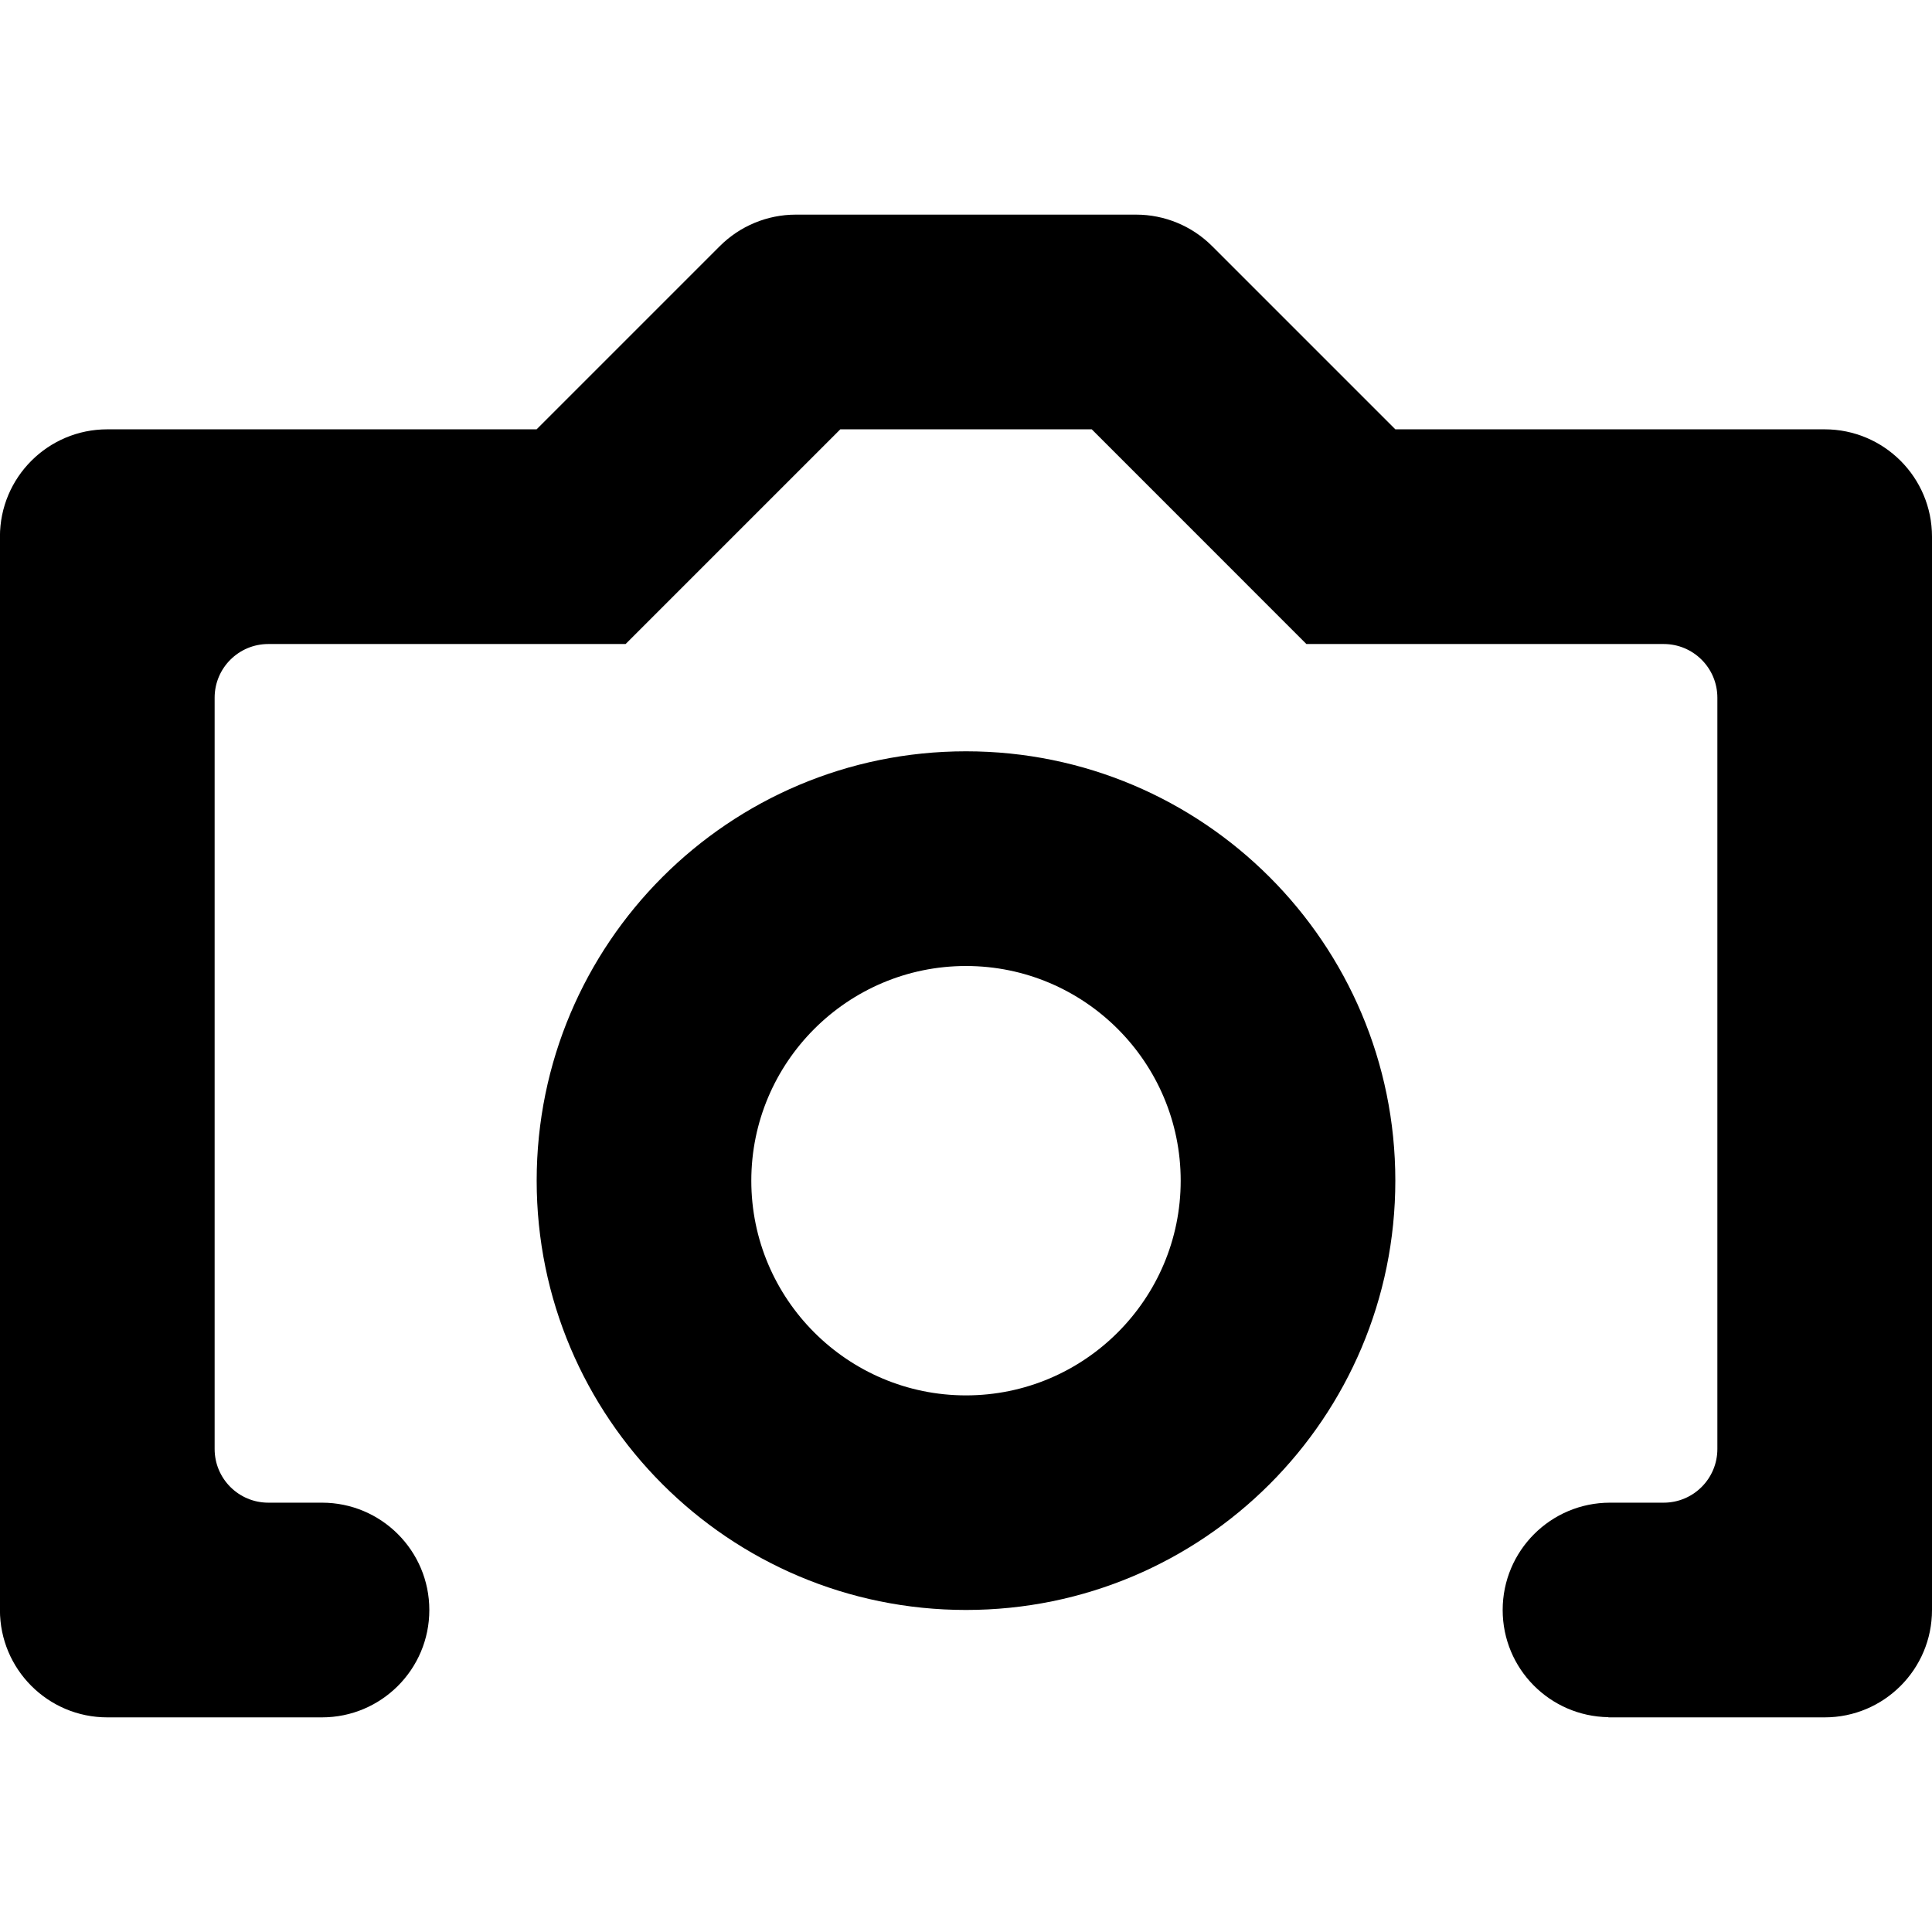 <?xml version="1.0" encoding="utf-8"?>
<!-- Generated by IcoMoon.io -->
<!DOCTYPE svg PUBLIC "-//W3C//DTD SVG 1.1//EN" "http://www.w3.org/Graphics/SVG/1.1/DTD/svg11.dtd">
<svg version="1.1" xmlns="http://www.w3.org/2000/svg" xmlns:xlink="http://www.w3.org/1999/xlink" width="32" height="32" viewBox="0 0 32 32">
<path d="M30.222 7.111h-7.111l-3.035-3.035c-0.333-0.333-0.786-0.521-1.257-0.521h-5.639c-0.471 0-0.924 0.188-1.257 0.521l-3.035 3.035h-7.111c-0.982 0-1.778 0.796-1.778 1.778v17.778c0 0.982 0.796 1.778 1.778 1.778h3.556c0.982 0 1.778-0.796 1.778-1.778s-0.796-1.778-1.778-1.778h-0.889c-0.491 0-0.889-0.398-0.889-0.889v-12.444c0-0.491 0.398-0.889 0.889-0.889h5.918l3.556-3.556h4.165l3.555 3.556h5.918c0.491 0 0.889 0.398 0.889 0.889v12.444c0 0.491-0.398 0.889-0.889 0.889h-0.889c-0.982 0-1.778 0.796-1.778 1.778 0 0.973 0.781 1.76 1.751 1.775l-0.001 0.003h3.583c0.982 0 1.778-0.796 1.778-1.778v-17.778c0-0.982-0.796-1.778-1.778-1.778z"></path>
<path d="M16 16c1.961 0 3.556 1.595 3.556 3.556s-1.595 3.556-3.556 3.556-3.556-1.595-3.556-3.556 1.595-3.556 3.556-3.556zM16 12.444c-3.927 0-7.111 3.184-7.111 7.111s3.184 7.111 7.111 7.111 7.111-3.184 7.111-7.111-3.184-7.111-7.111-7.111v0z"></path>
</svg>
